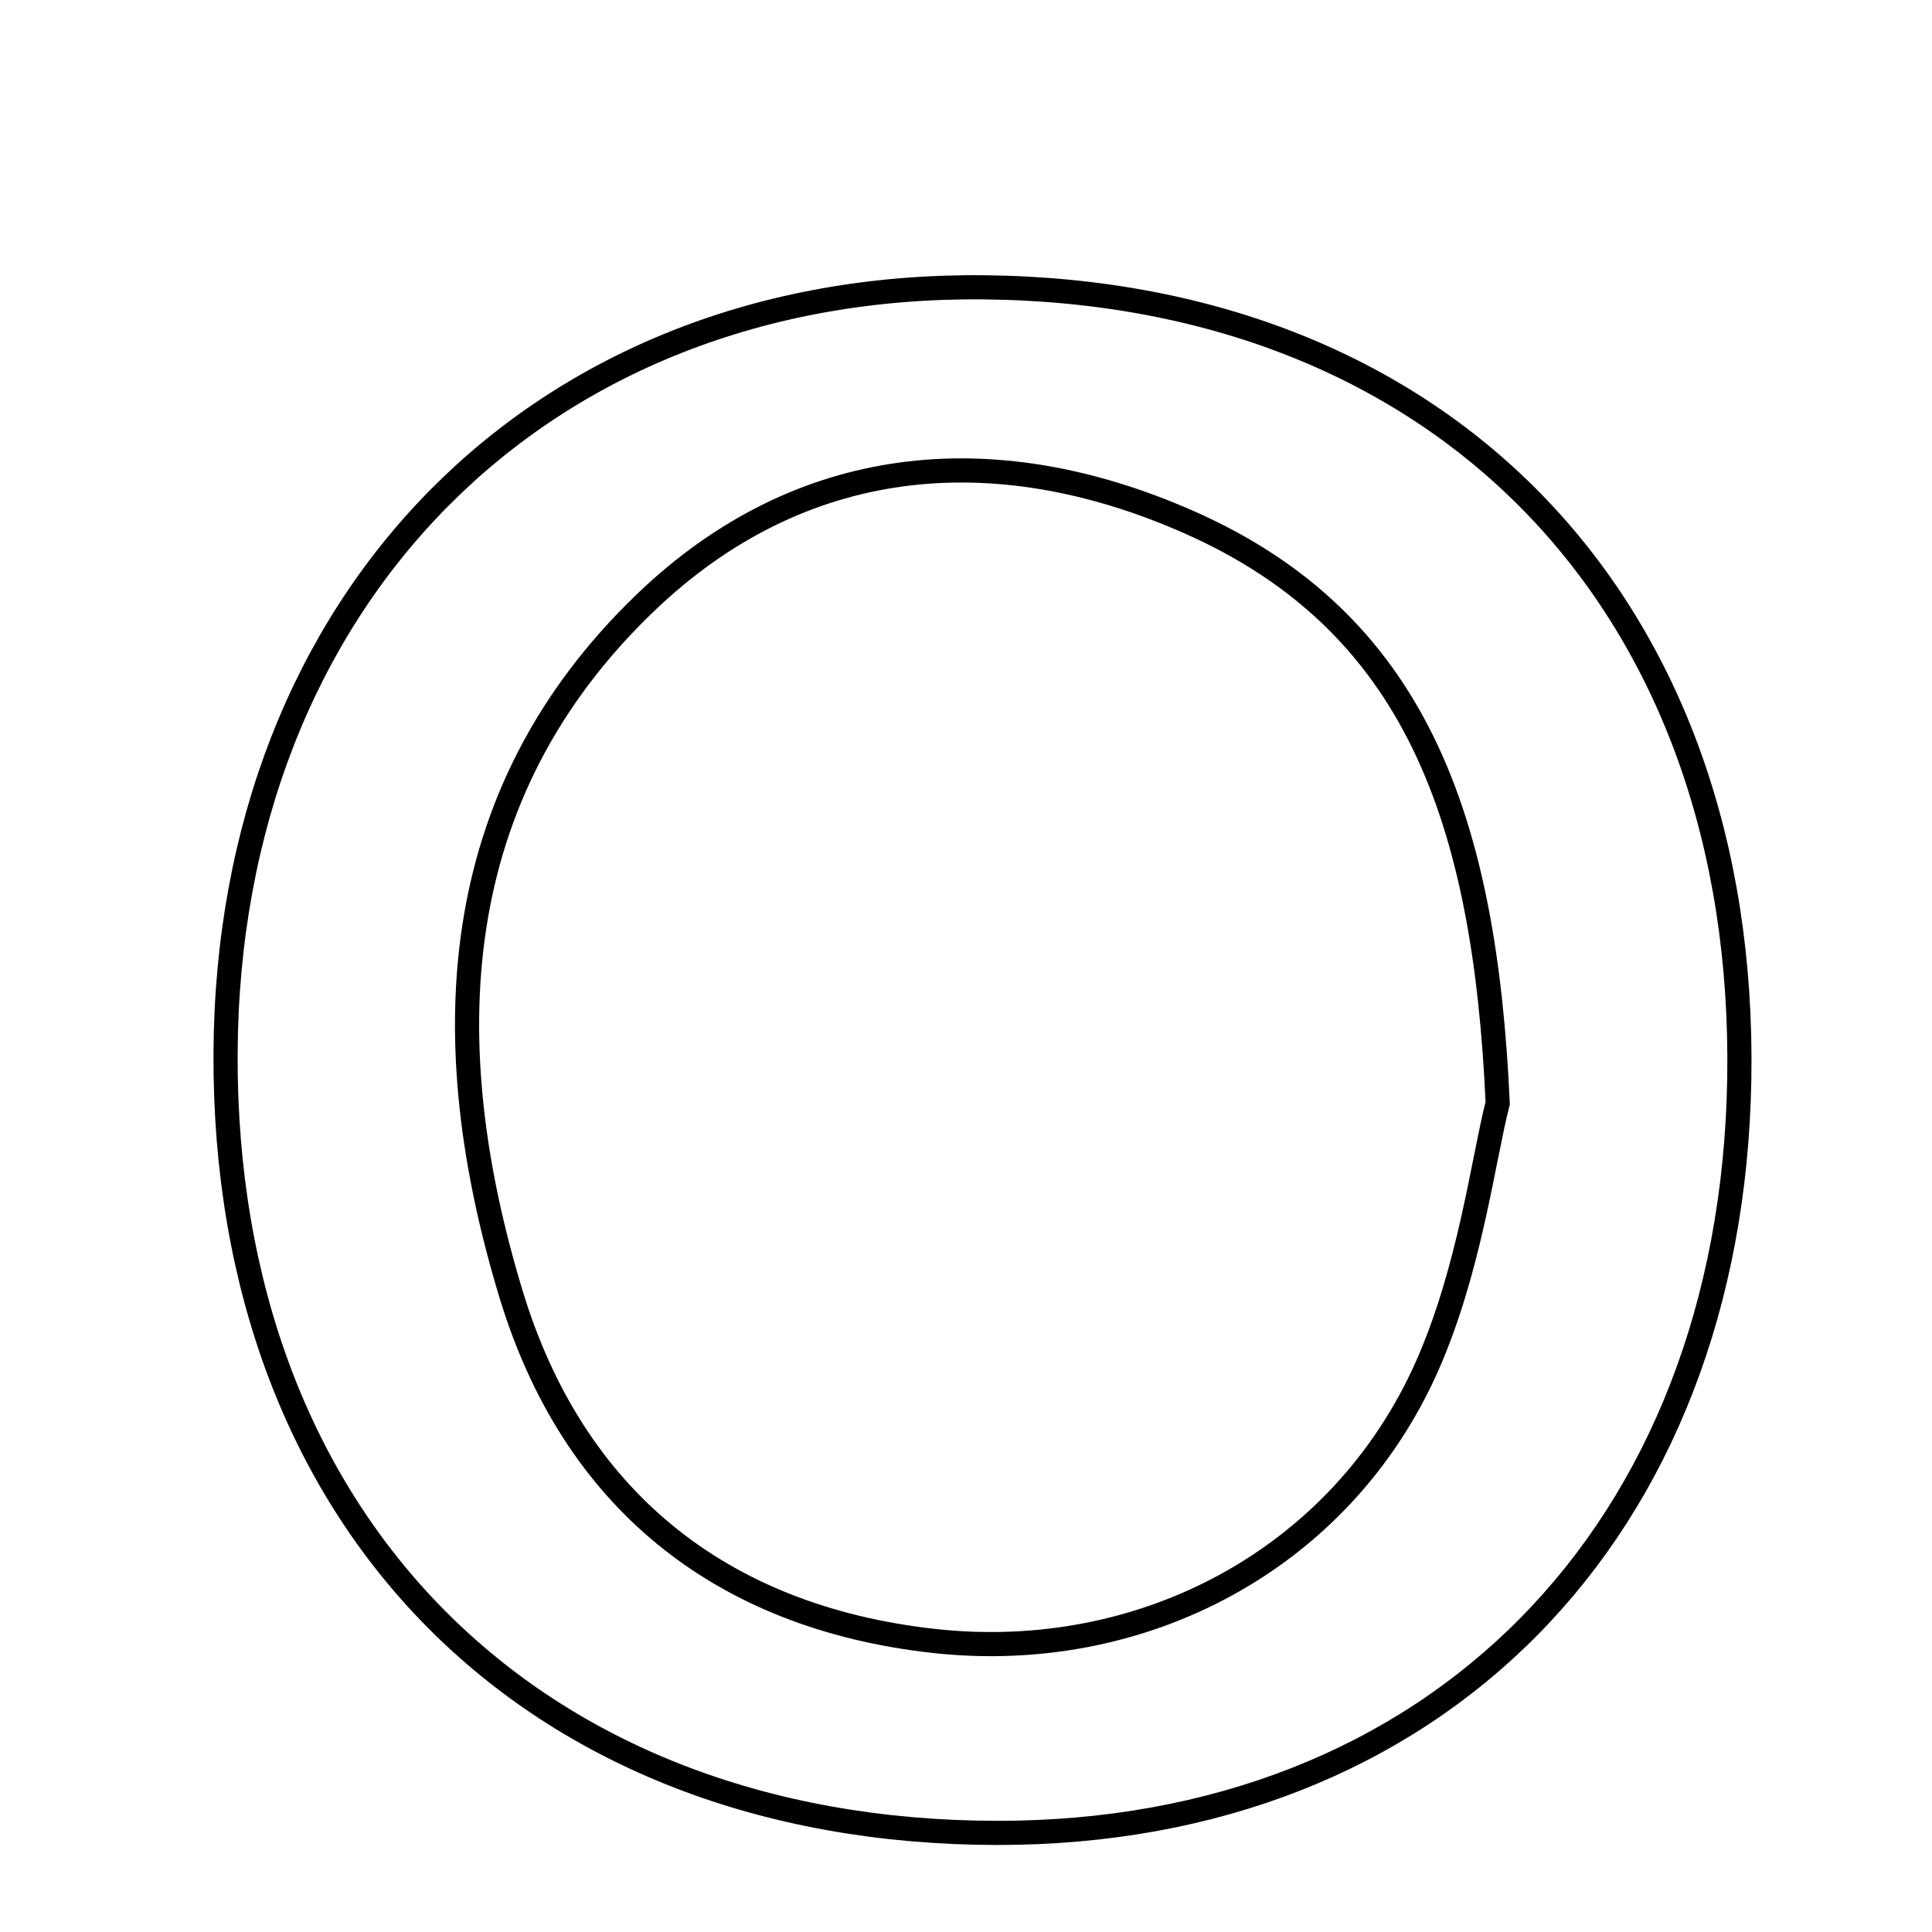 <svg xmlns="http://www.w3.org/2000/svg" viewBox="0.0 0.0 24.0 24.0" height="200px" width="200px"><path fill="none" stroke="black" stroke-width=".3" stroke-opacity="1.0"  filling="0" d="M12.218 3.569 C17.964 3.625 21.704 7.543 21.606 13.402 C21.511 19.034 17.822 22.777 12.379 22.769 C6.594 22.759 2.777 18.902 2.802 13.09 C2.826 7.439 6.706 3.516 12.218 3.569"></path>
<path fill="none" stroke="black" stroke-width=".3" stroke-opacity="1.0"  filling="0" d="M14.753 6.479 C17.603 7.729 18.446 10.2 18.605 13.703 C18.425 14.403 18.26 15.769 17.727 16.972 C16.662 19.37 14.194 20.673 11.597 20.384 C8.931 20.087 7.114 18.602 6.348 16.075 C5.404 12.965 5.518 9.883 8.022 7.483 C9.935 5.65 12.326 5.414 14.753 6.479"></path></svg>